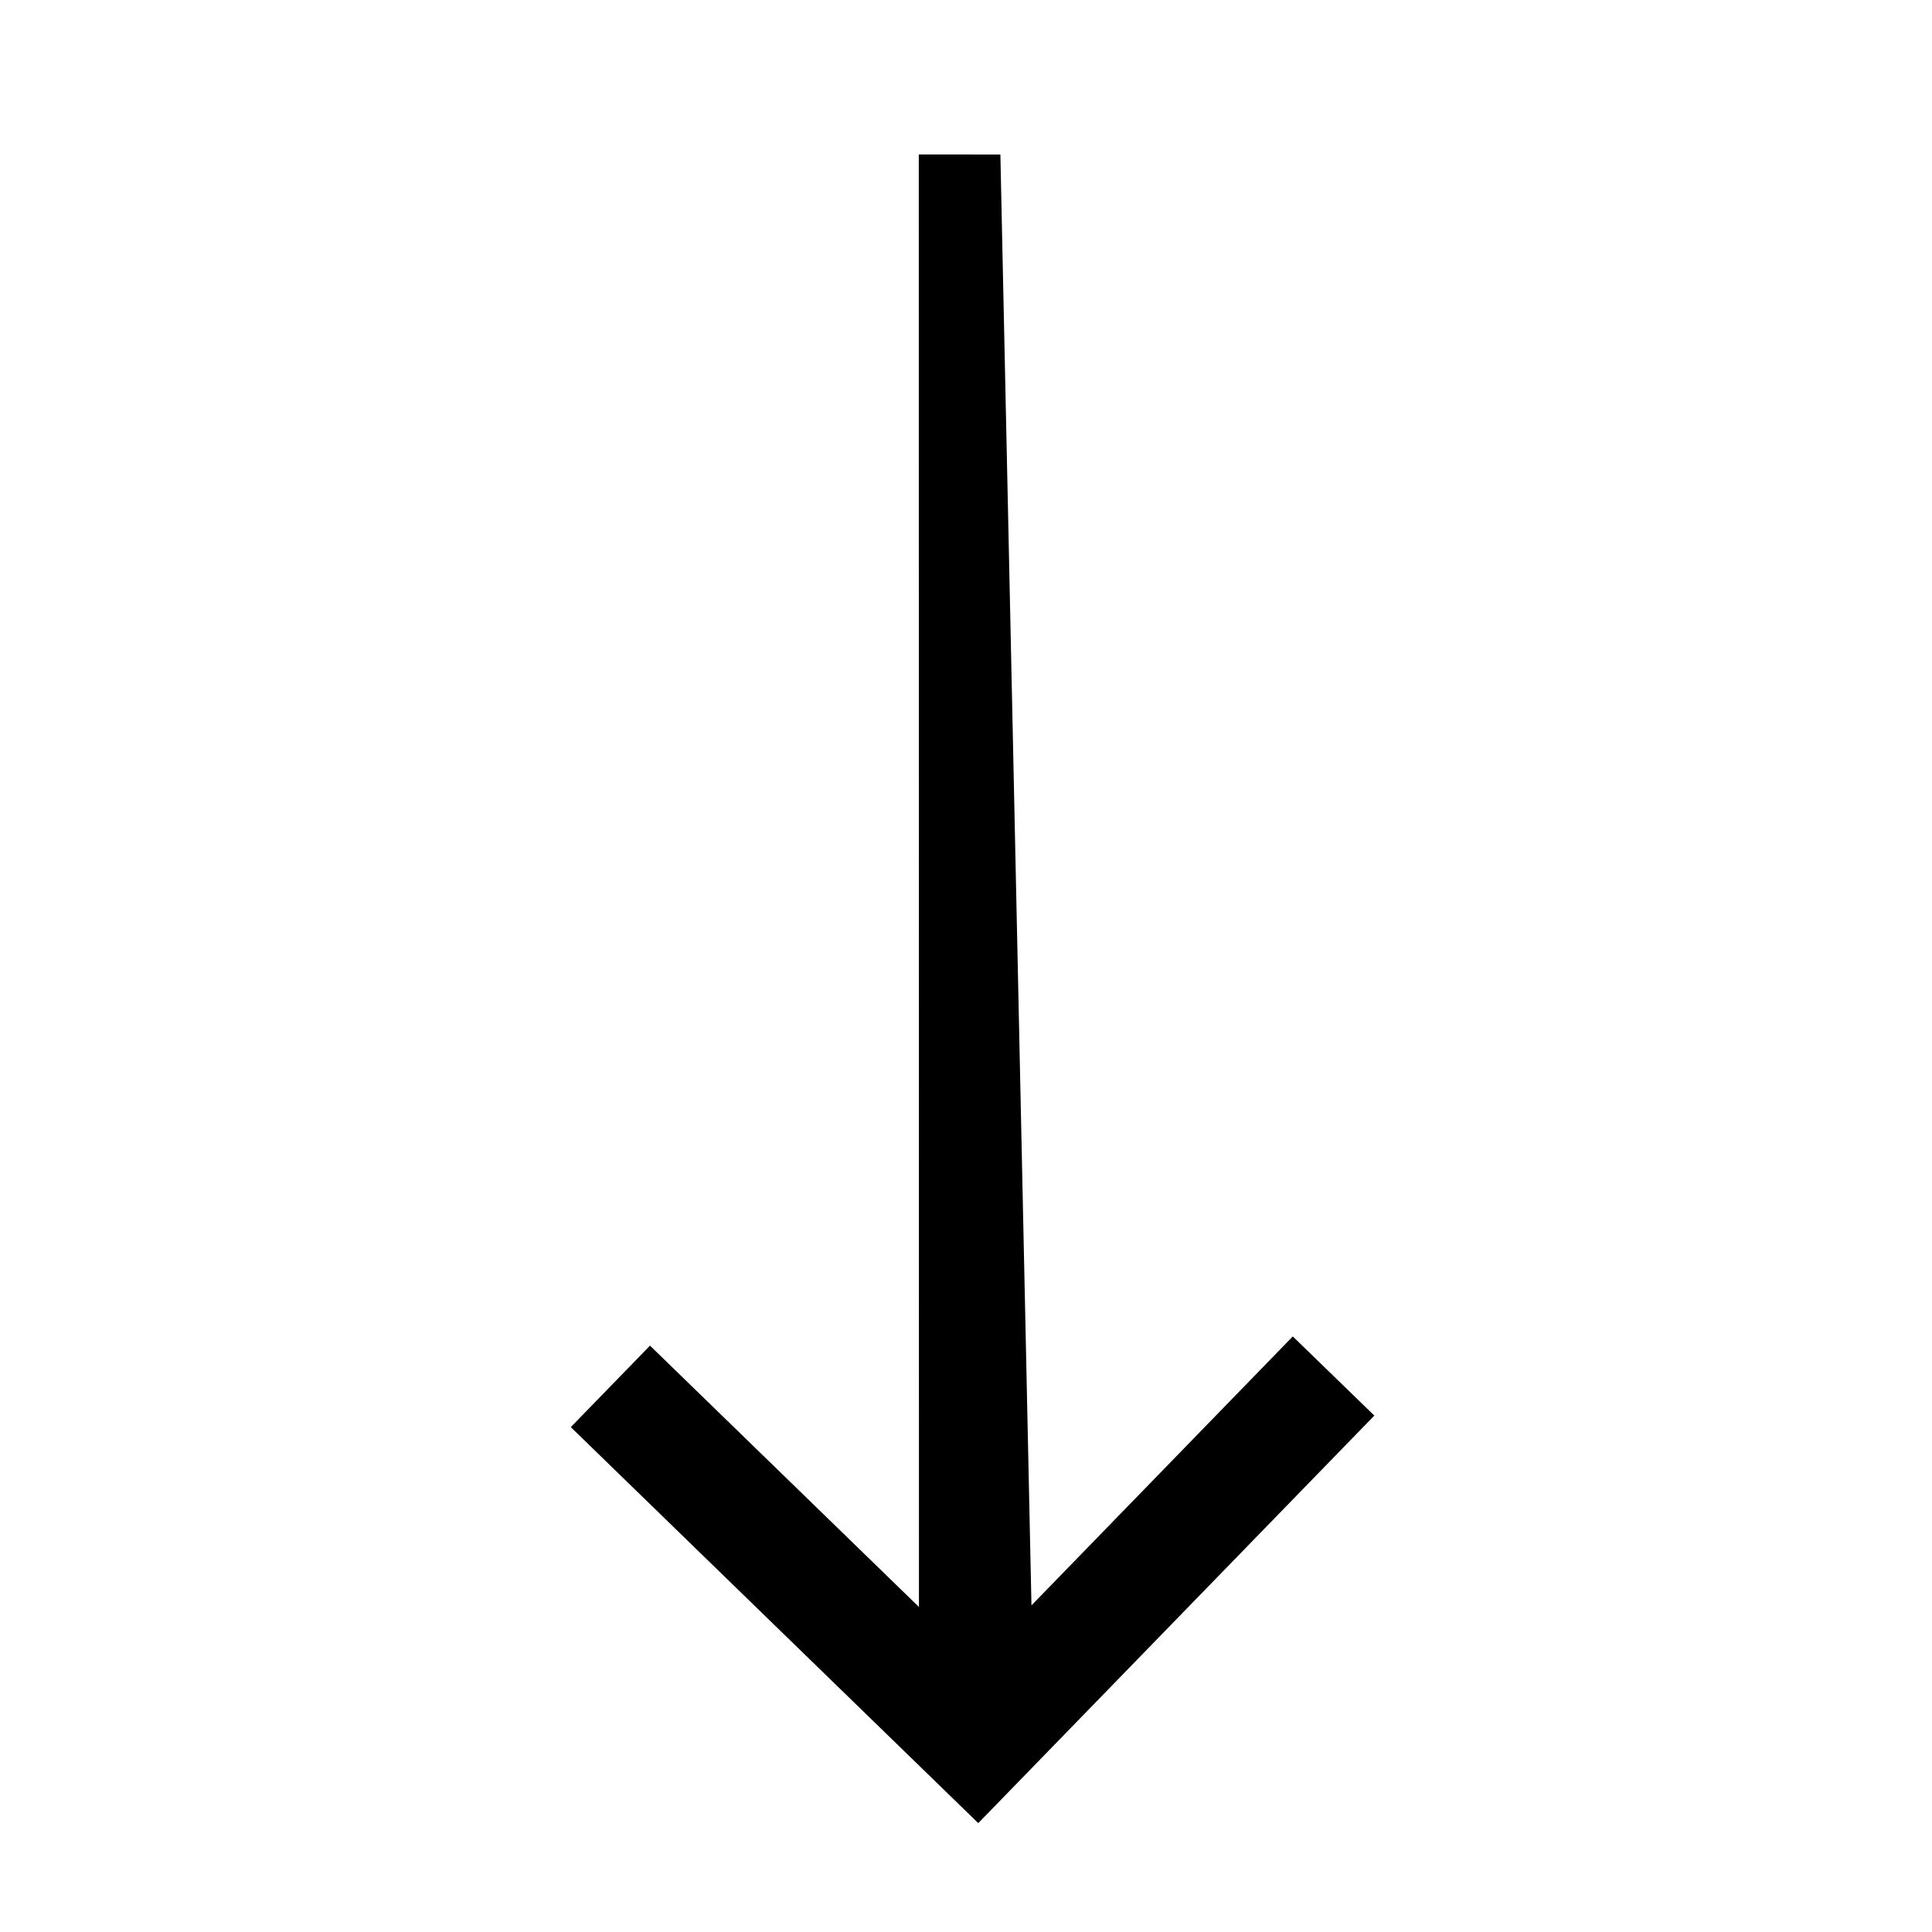 <svg width="34" height="34" viewBox="0 0 34 34" fill="none" xmlns="http://www.w3.org/2000/svg">
<g clip-path="url(#clip0_1131_79481)">
<path d="M16.169 2.718L17.605 2.719L18.152 28.252L22.751 23.519L24.186 24.912L17.216 32.084L10.045 25.115L11.439 23.681L16.172 28.28L16.169 2.718Z" fill="black"/>
</g>
<defs>
<clipPath id="clip0_1131_79481">
<rect width="24" height="24" fill="white" transform="translate(33.938 16.727) rotate(134.179)"/>
</clipPath>
</defs>
</svg>
